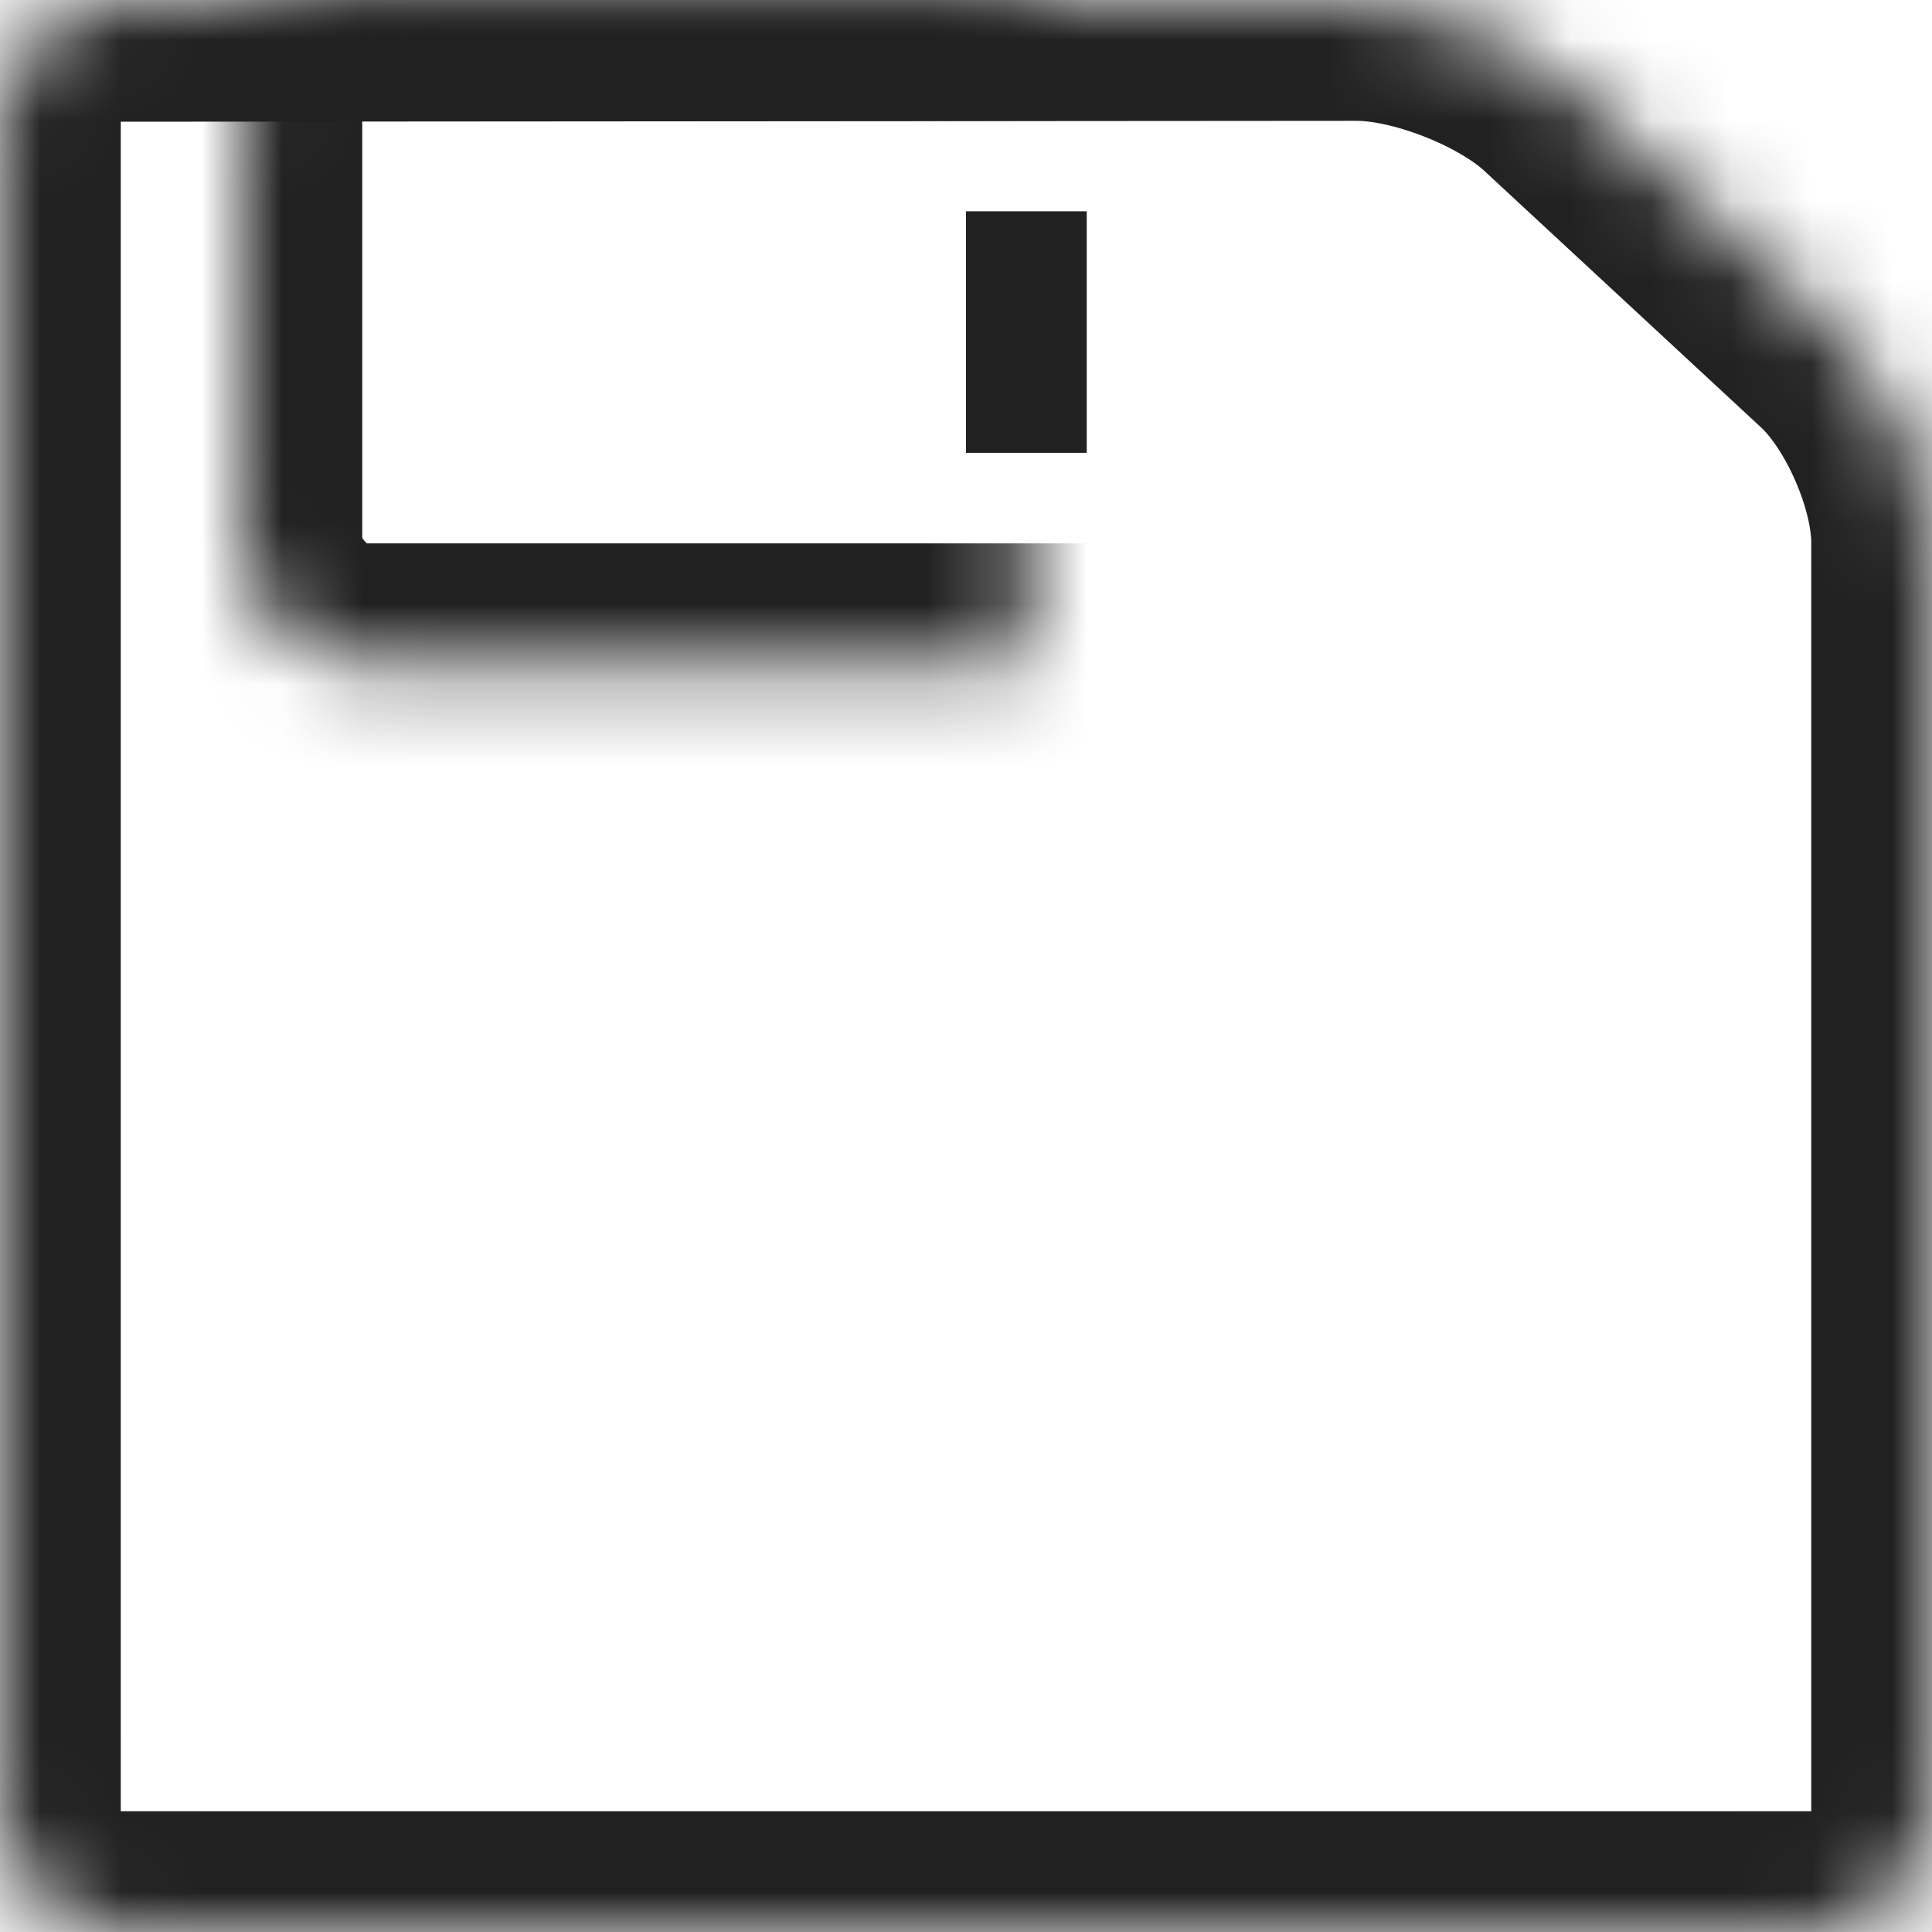 <?xml version="1.0" encoding="UTF-8"?>
<svg width="24px" height="24px" viewBox="0 0 24 24" version="1.1" xmlns="http://www.w3.org/2000/svg" xmlns:xlink="http://www.w3.org/1999/xlink">
    <!-- Generator: Sketch 42 (36781) - http://www.bohemiancoding.com/sketch -->
    <title>icons/ol/save-24</title>
    <desc>Created with Sketch.</desc>
    <defs>
        <path d="M1.502,0.012 C0.673,0.013 0,0.68 0,1.514 L0,22.5 C0,23.328 0.667,24 1.501,24 L22.499,24 C23.328,24 24,23.332 24,22.496 L24,6.737 C24,5.906 23.509,4.777 22.898,4.211 L19.457,1.021 C18.849,0.457 17.681,0 16.854,0.001 L1.502,0.012 Z" id="path-1"></path>
        <mask id="mask-2" maskContentUnits="userSpaceOnUse" maskUnits="objectBoundingBox" x="0" y="0" width="24" height="24" fill="white">
            <use xlink:href="#path-1"></use>
        </mask>
        <rect id="path-3" x="3" y="12" width="18" height="12" rx="1.5"></rect>
        <mask id="mask-4" maskContentUnits="userSpaceOnUse" maskUnits="objectBoundingBox" x="0" y="0" width="18" height="12" fill="white">
            <use xlink:href="#path-3"></use>
        </mask>
        <rect id="path-5" x="3" y="0" width="12.75" height="8.25" rx="1.5"></rect>
        <mask id="mask-6" maskContentUnits="userSpaceOnUse" maskUnits="objectBoundingBox" x="0" y="0" width="12.75" height="8.25" fill="white">
            <use xlink:href="#path-5"></use>
        </mask>
    </defs>
    <g id="STYLE" stroke="none" stroke-width="1" fill="none" fill-rule="evenodd">
        <g id="Style_icons" transform="translate(-1909, -1833)" stroke="#212121">
            <g id="icons/ol/save-24" transform="translate(1909, 1833)">
                <g id="icons/ol/save_32">
                    <g>
                        <g id="Group-20">
                            <use id="Path-2" mask="url(#mask-2)" stroke-width="3" xlink:href="#path-1"></use>
                            <use id="Rectangle-6" mask="url(#mask-4)" stroke-width="3" xlink:href="#path-3"></use>
                            <use id="Rectangle-6" mask="url(#mask-6)" stroke-width="3" xlink:href="#path-5"></use>
                            <path d="M12.75,3.375 L12.75,4.875" id="Line" stroke-width="1.5" stroke-linecap="square"></path>
                        </g>
                    </g>
                </g>
            </g>
        </g>
    </g>
</svg>